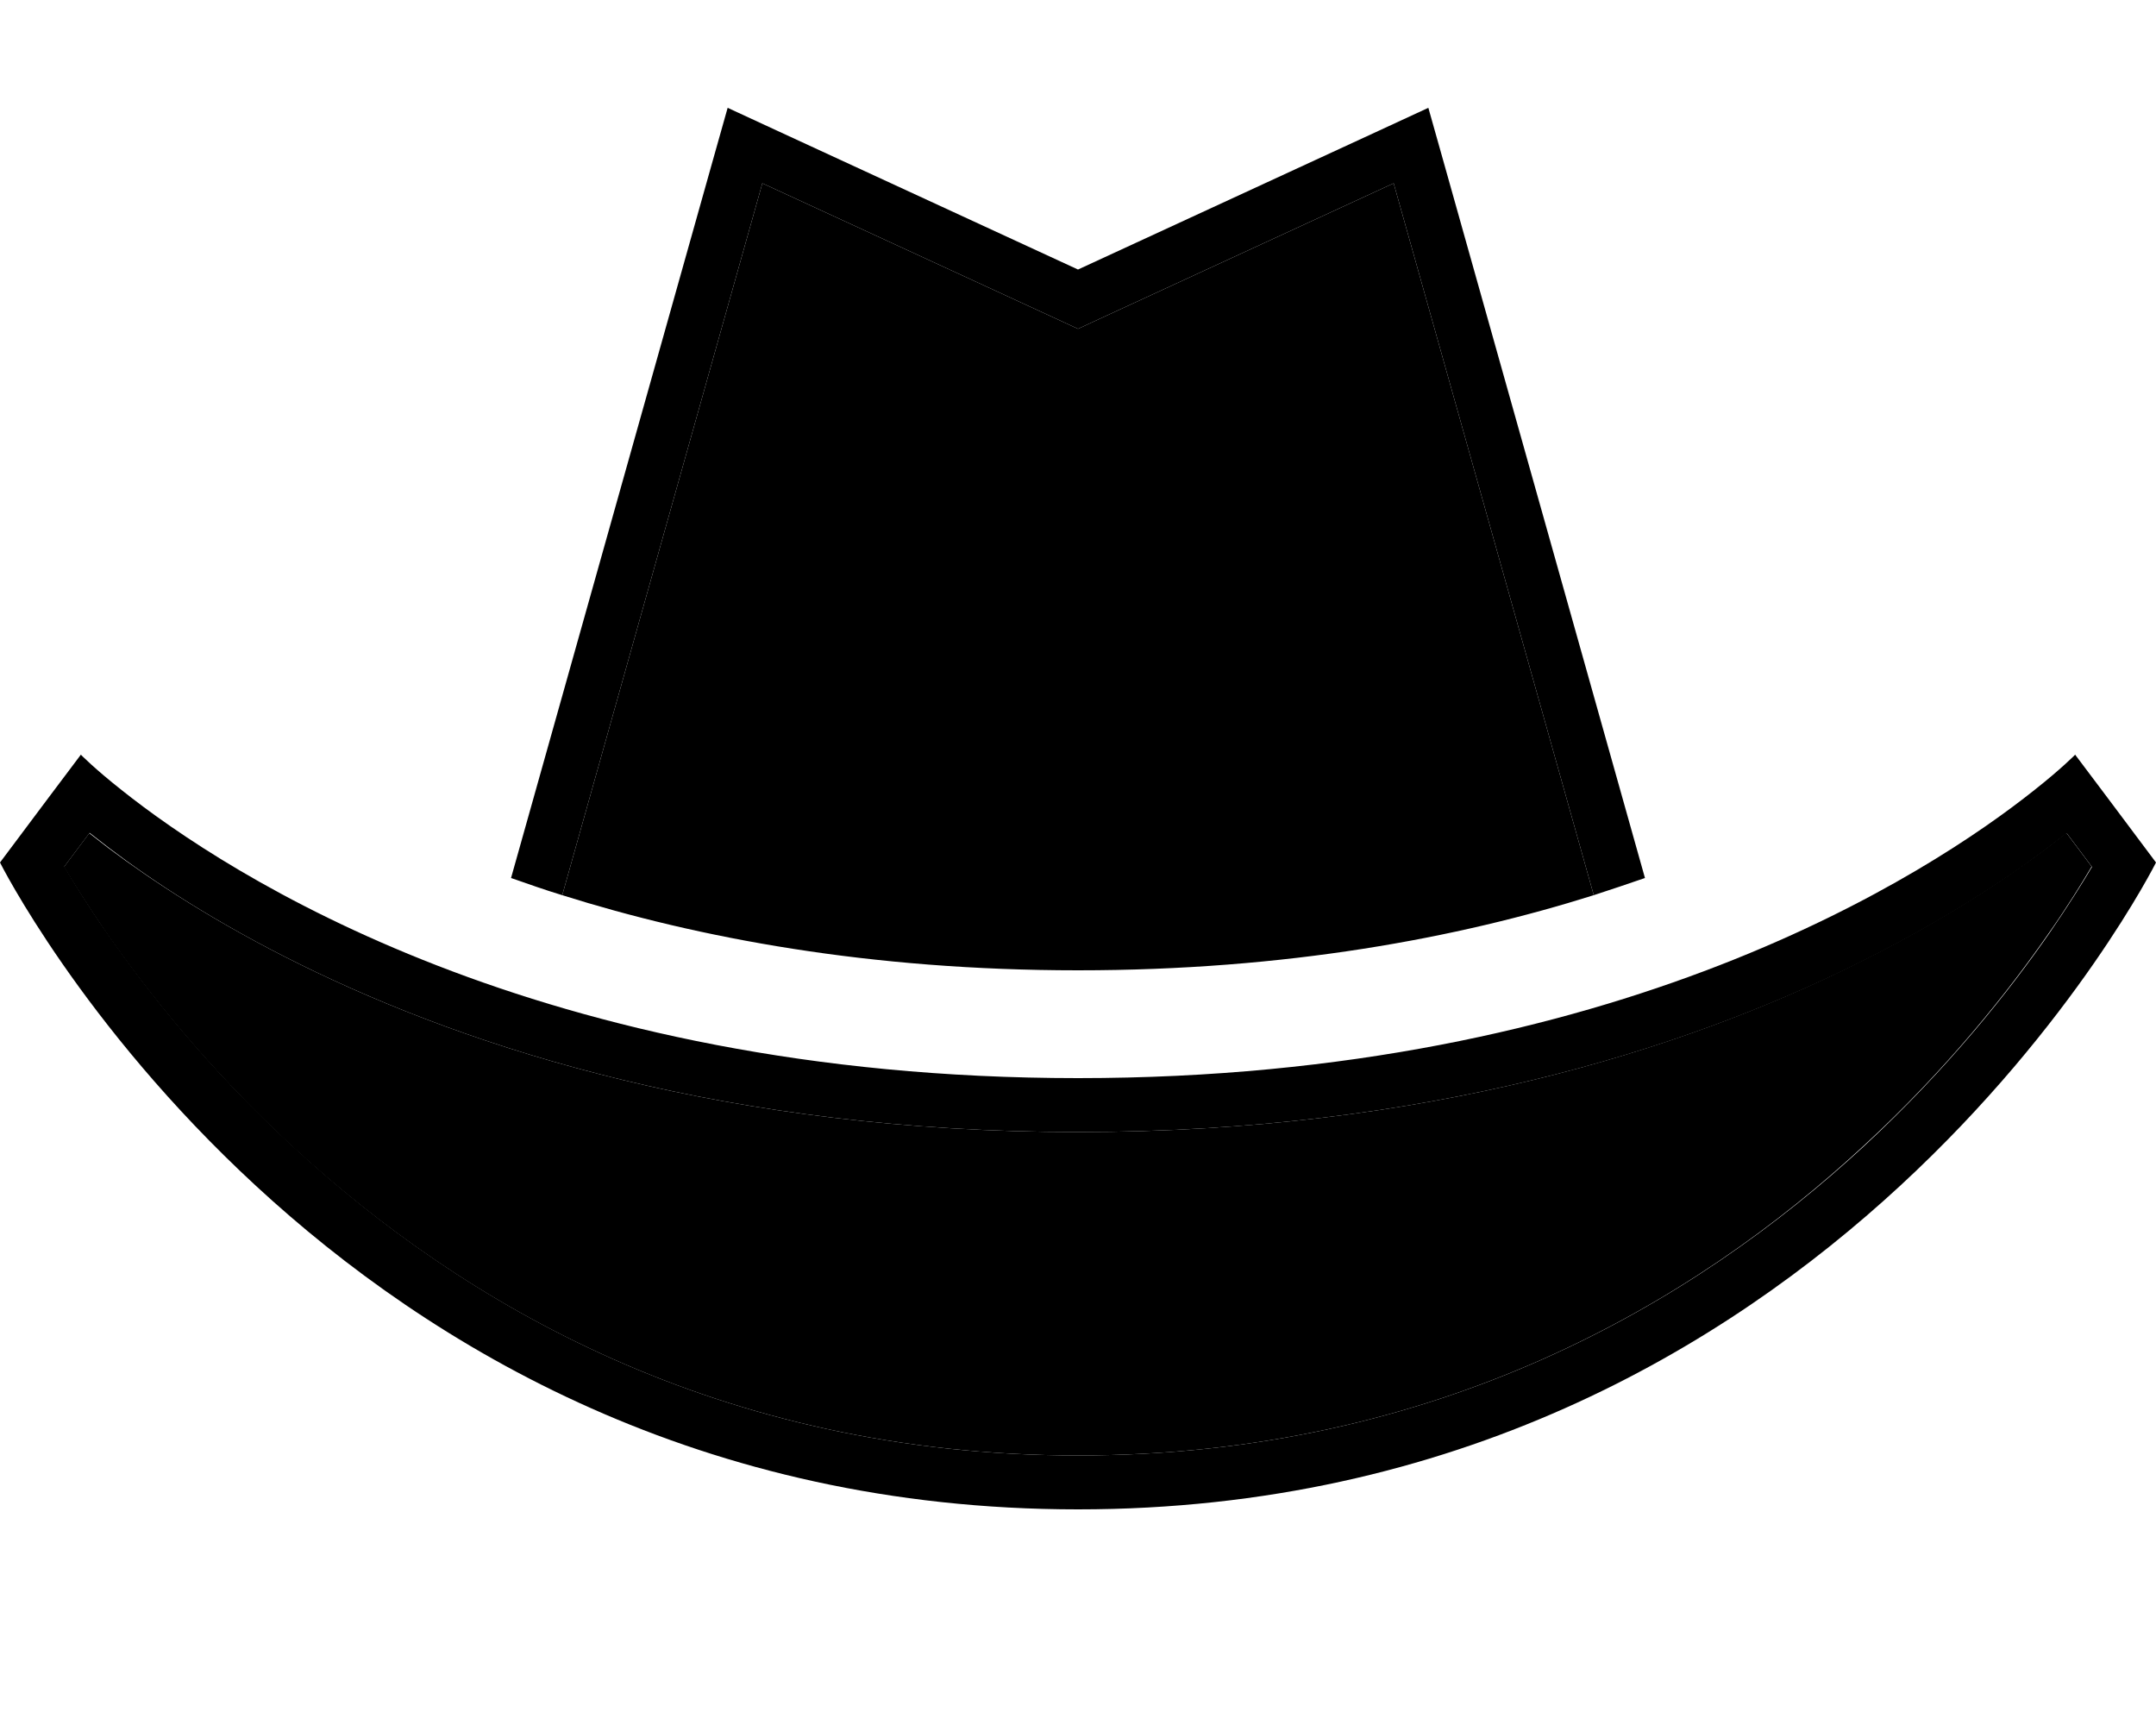 <svg xmlns="http://www.w3.org/2000/svg" viewBox="0 0 640 512"><path class="pr-icon-duotone-secondary" d="M19 257.3c2.9 4.9 7.1 11.6 12.6 19.6c12 17.3 30.2 40.3 55.2 63.4C136.7 386.3 213 432 320 432s183.3-45.7 233.1-91.8c25-23 43.2-46.1 55.2-63.4c5.6-8 9.7-14.7 12.6-19.6l-7.5-10c-1.8 1.4-3.7 2.9-5.8 4.5c-12.7 9.5-31.7 22.1-57.1 34.6C499.8 311.4 423.4 336 320 336s-179.8-24.6-230.6-49.6C64 273.9 45 261.3 32.3 251.8c-2.1-1.6-4-3.1-5.8-4.5l-7.5 10zm147.9 8.4C207.2 278.4 258.1 288 320 288s112.8-9.6 153.1-22.3L413.7 54.4l-87 40.1L320 97.6l-6.7-3.1-87-40.1L166.9 265.7z"/><path class="pr-icon-duotone-primary" d="M230.7 38.8L216 32l-4.4 15.6-59.9 213c4.9 1.7 9.9 3.5 15.2 5.1L226.3 54.4l87 40.1 6.7 3.1 6.7-3.1 87-40.1 59.4 211.3c5.2-1.7 10.3-3.4 15.2-5.1l-59.9-213L424 32l-14.7 6.8L320 80 230.7 38.8zM616 224s-4 4.1-12.1 10.5C572.6 259.4 480 320 320 320s-252.6-60.6-283.9-85.5C28 228.1 24 224 24 224l-9.7 12.9L0 256s96 192 320 192s320-192 320-192l-14.3-19.1L616 224zm-8.3 27.8c2.1-1.6 4-3.1 5.8-4.5l7.5 10c-2.9 4.9-7.1 11.6-12.6 19.6c-12 17.3-30.2 40.3-55.2 63.4C503.3 386.3 427 432 320 432s-183.3-45.7-233.1-91.8c-25-23-43.2-46.1-55.2-63.4c-5.6-8-9.7-14.7-12.6-19.6l7.5-10c1.8 1.4 3.7 2.9 5.8 4.5C45 261.3 64 273.9 89.4 286.4C140.2 311.4 216.6 336 320 336s179.8-24.6 230.6-49.6c25.4-12.5 44.3-25 57.1-34.6z"/></svg>